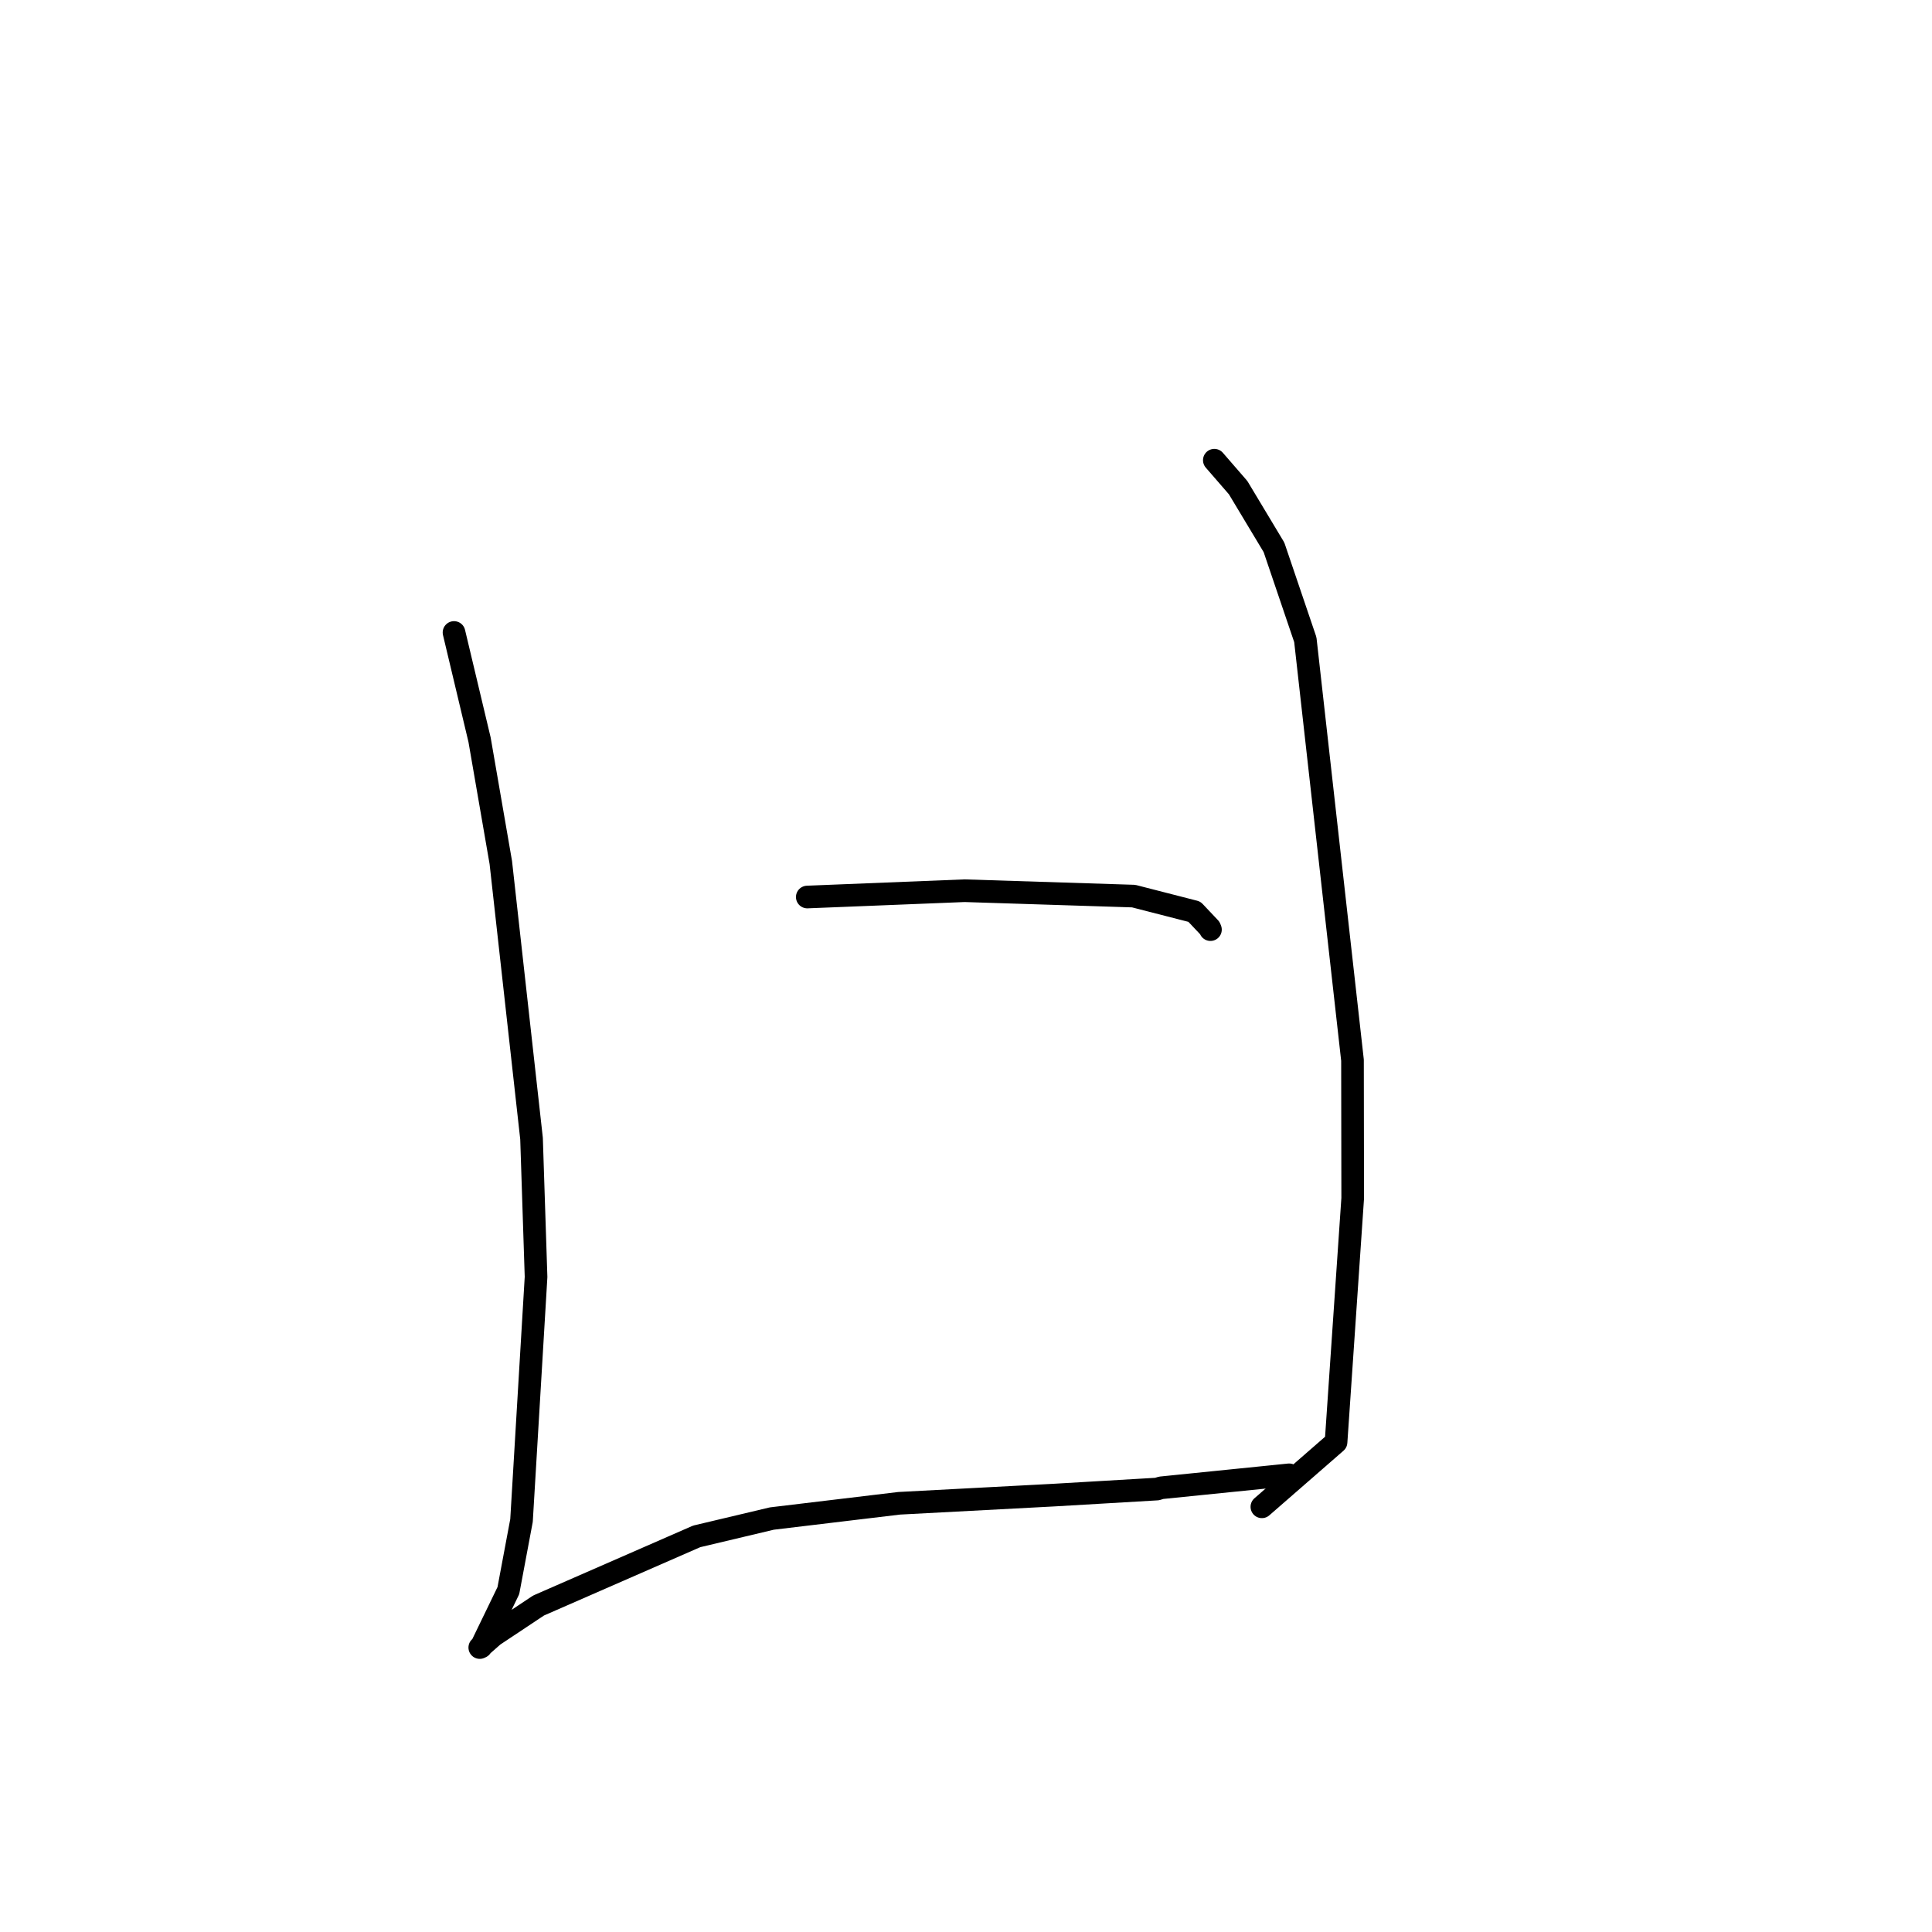 <?xml version="1.0" standalone="no"?>
    <svg width="256" height="256" xmlns="http://www.w3.org/2000/svg" version="1.1">
    <polyline stroke="black" stroke-width="3" stroke-linecap="round" fill="transparent" stroke-linejoin="round" points="60.159 83.807 63.545 98.022 66.359 114.283 70.431 150.864 71.03 169.199 69.103 201.473 67.361 210.765 63.747 218.225 63.59 218.301 63.573 218.309 65.386 216.713 71.362 212.74 92.314 203.579 102.272 201.215 119.145 199.193 139.67 198.108 153.311 197.307 153.862 197.141 169.279 195.578 170.821 195.421 " />
        <polyline stroke="black" stroke-width="3" stroke-linecap="round" fill="transparent" stroke-linejoin="round" points="160.905 60.979 164.058 64.615 168.809 72.524 172.962 84.761 179.213 140.484 179.239 158.777 177.034 191.097 168.099 198.882 167.206 199.66 " />
        <polyline stroke="black" stroke-width="3" stroke-linecap="round" fill="transparent" stroke-linejoin="round" points="106.969 118.86 127.812 118.024 150.211 118.738 158.263 120.805 160.302 122.963 160.391 123.18 " />
        </svg>